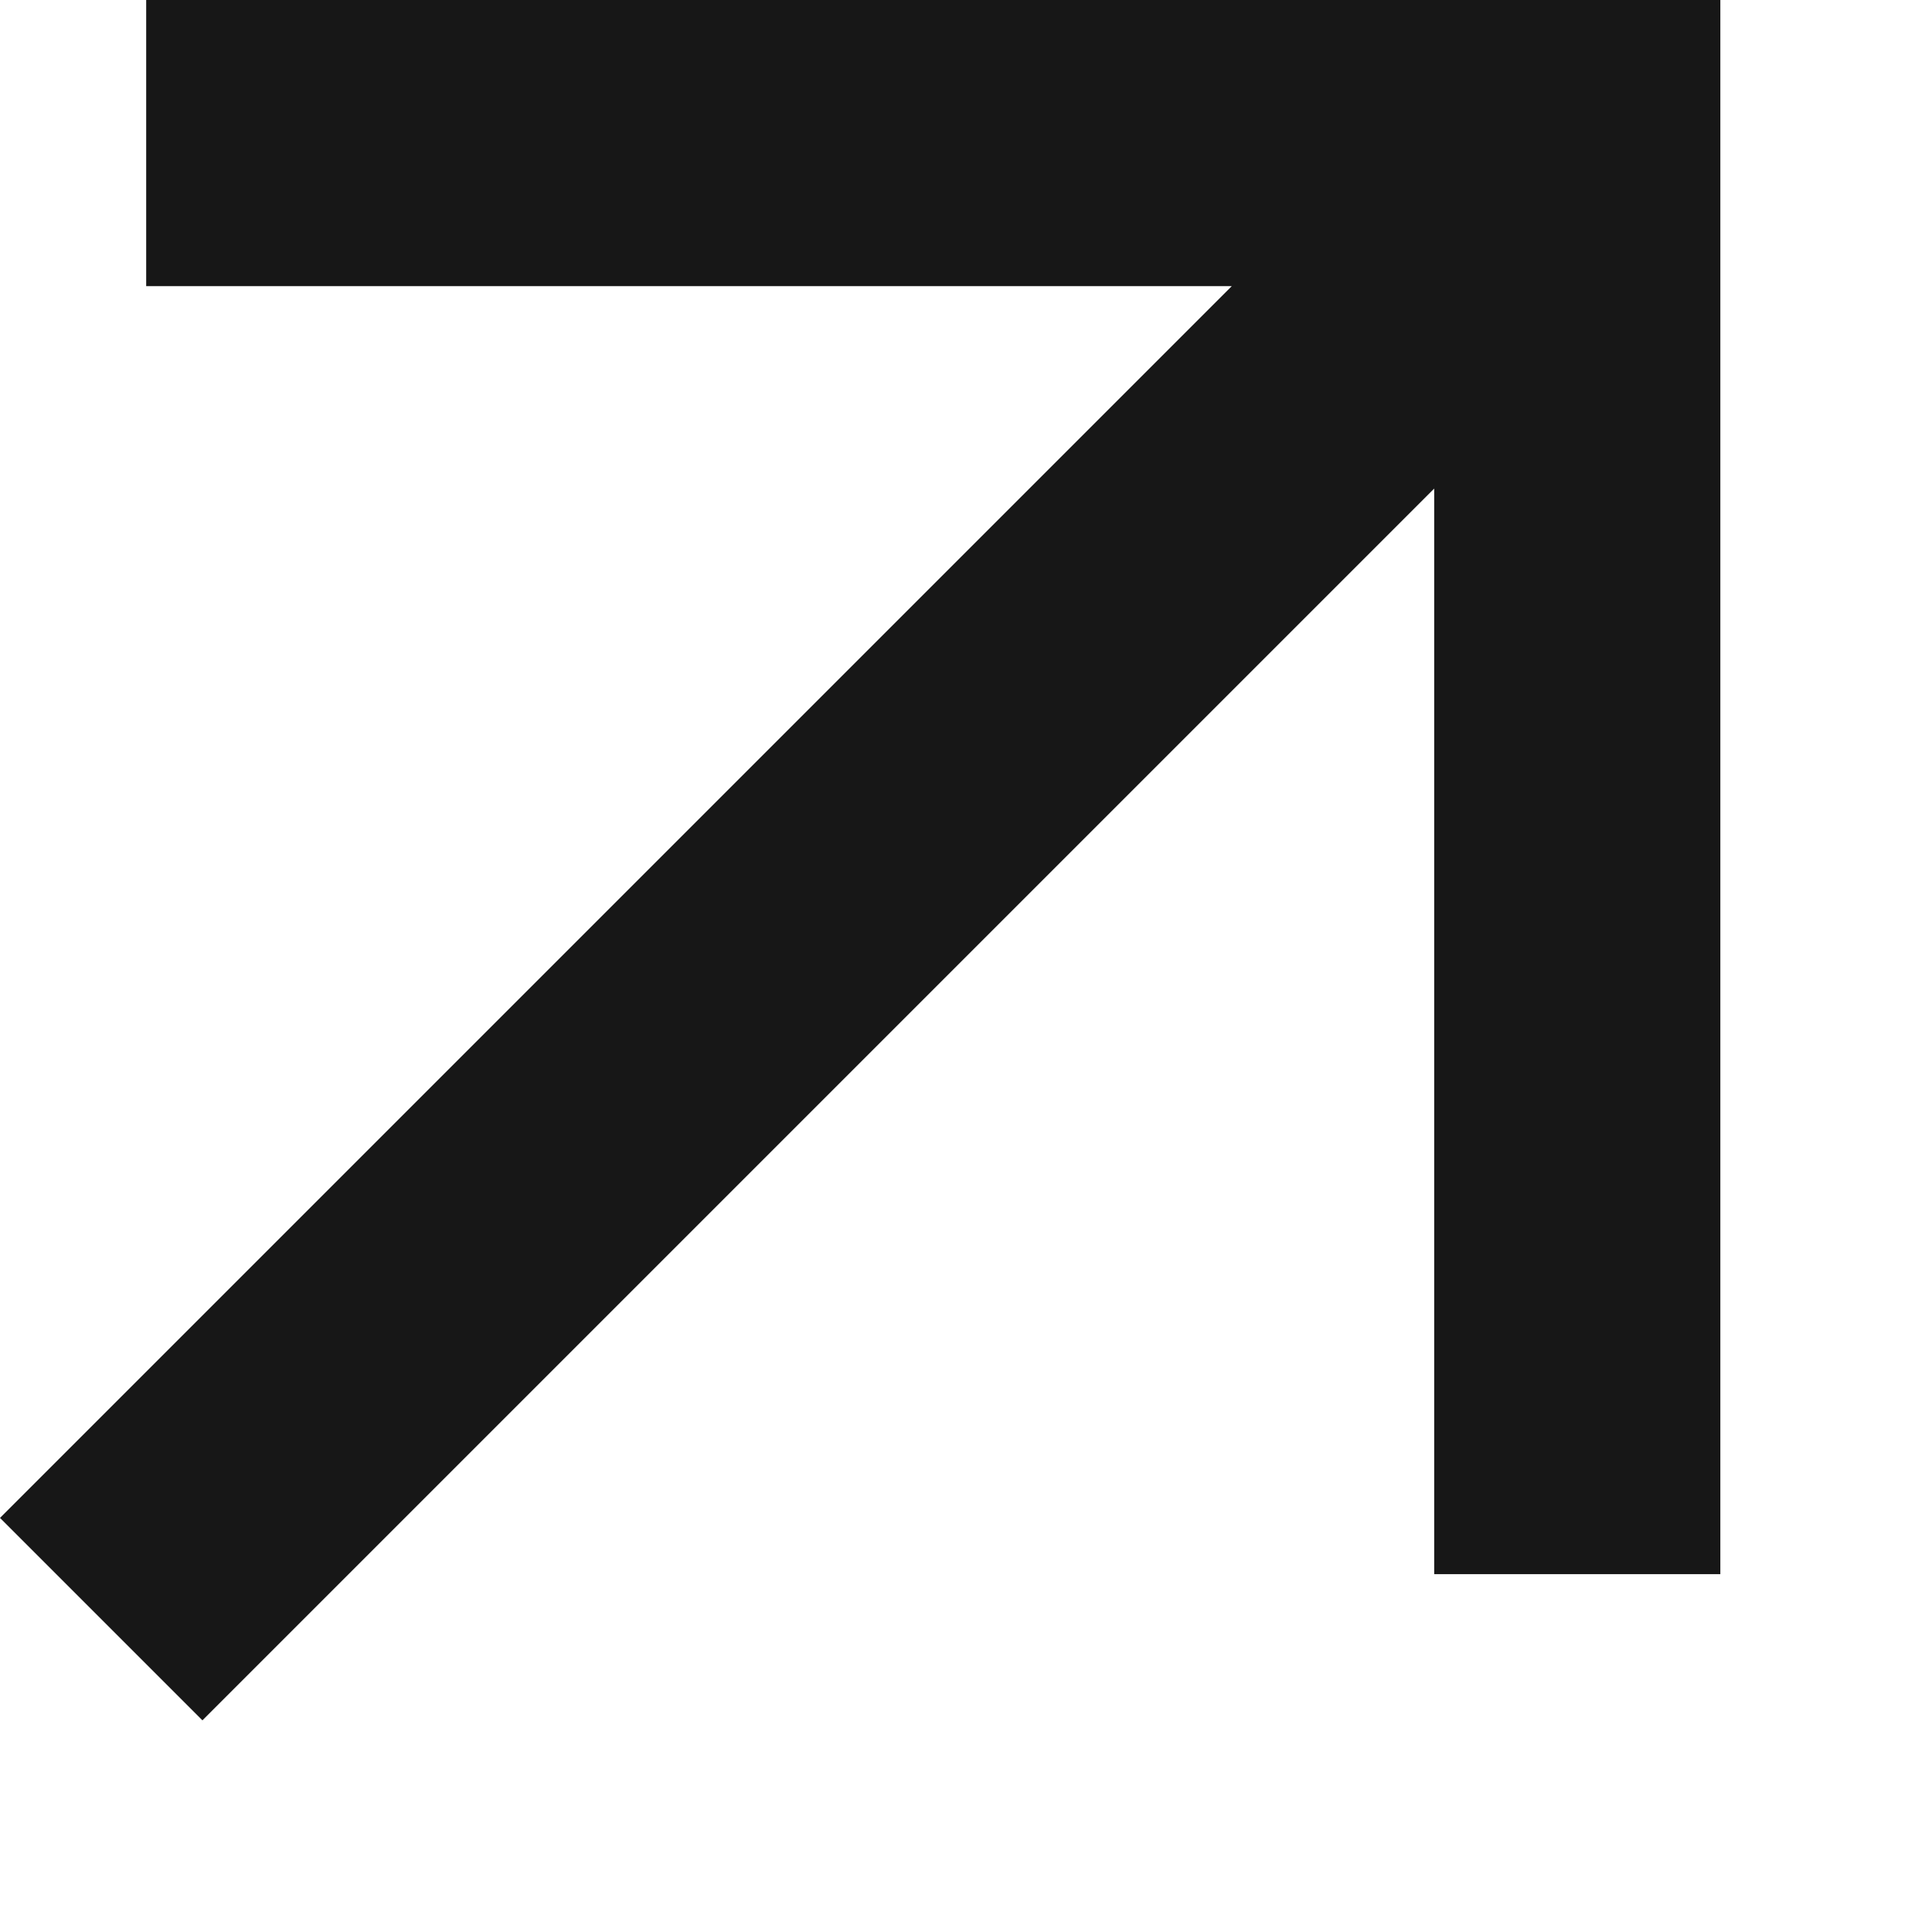 <svg preserveAspectRatio="none" width="100%" height="100%" overflow="visible" style="display: block;" viewBox="0 0 9 9" fill="none" xmlns="http://www.w3.org/2000/svg">
<path id="Vector" d="M6.681 2.276L0.943 8.014L0 7.071L5.738 1.333H0.681V0H8.014V7.333H6.681V2.276Z" fill="#171717"/>
</svg>
